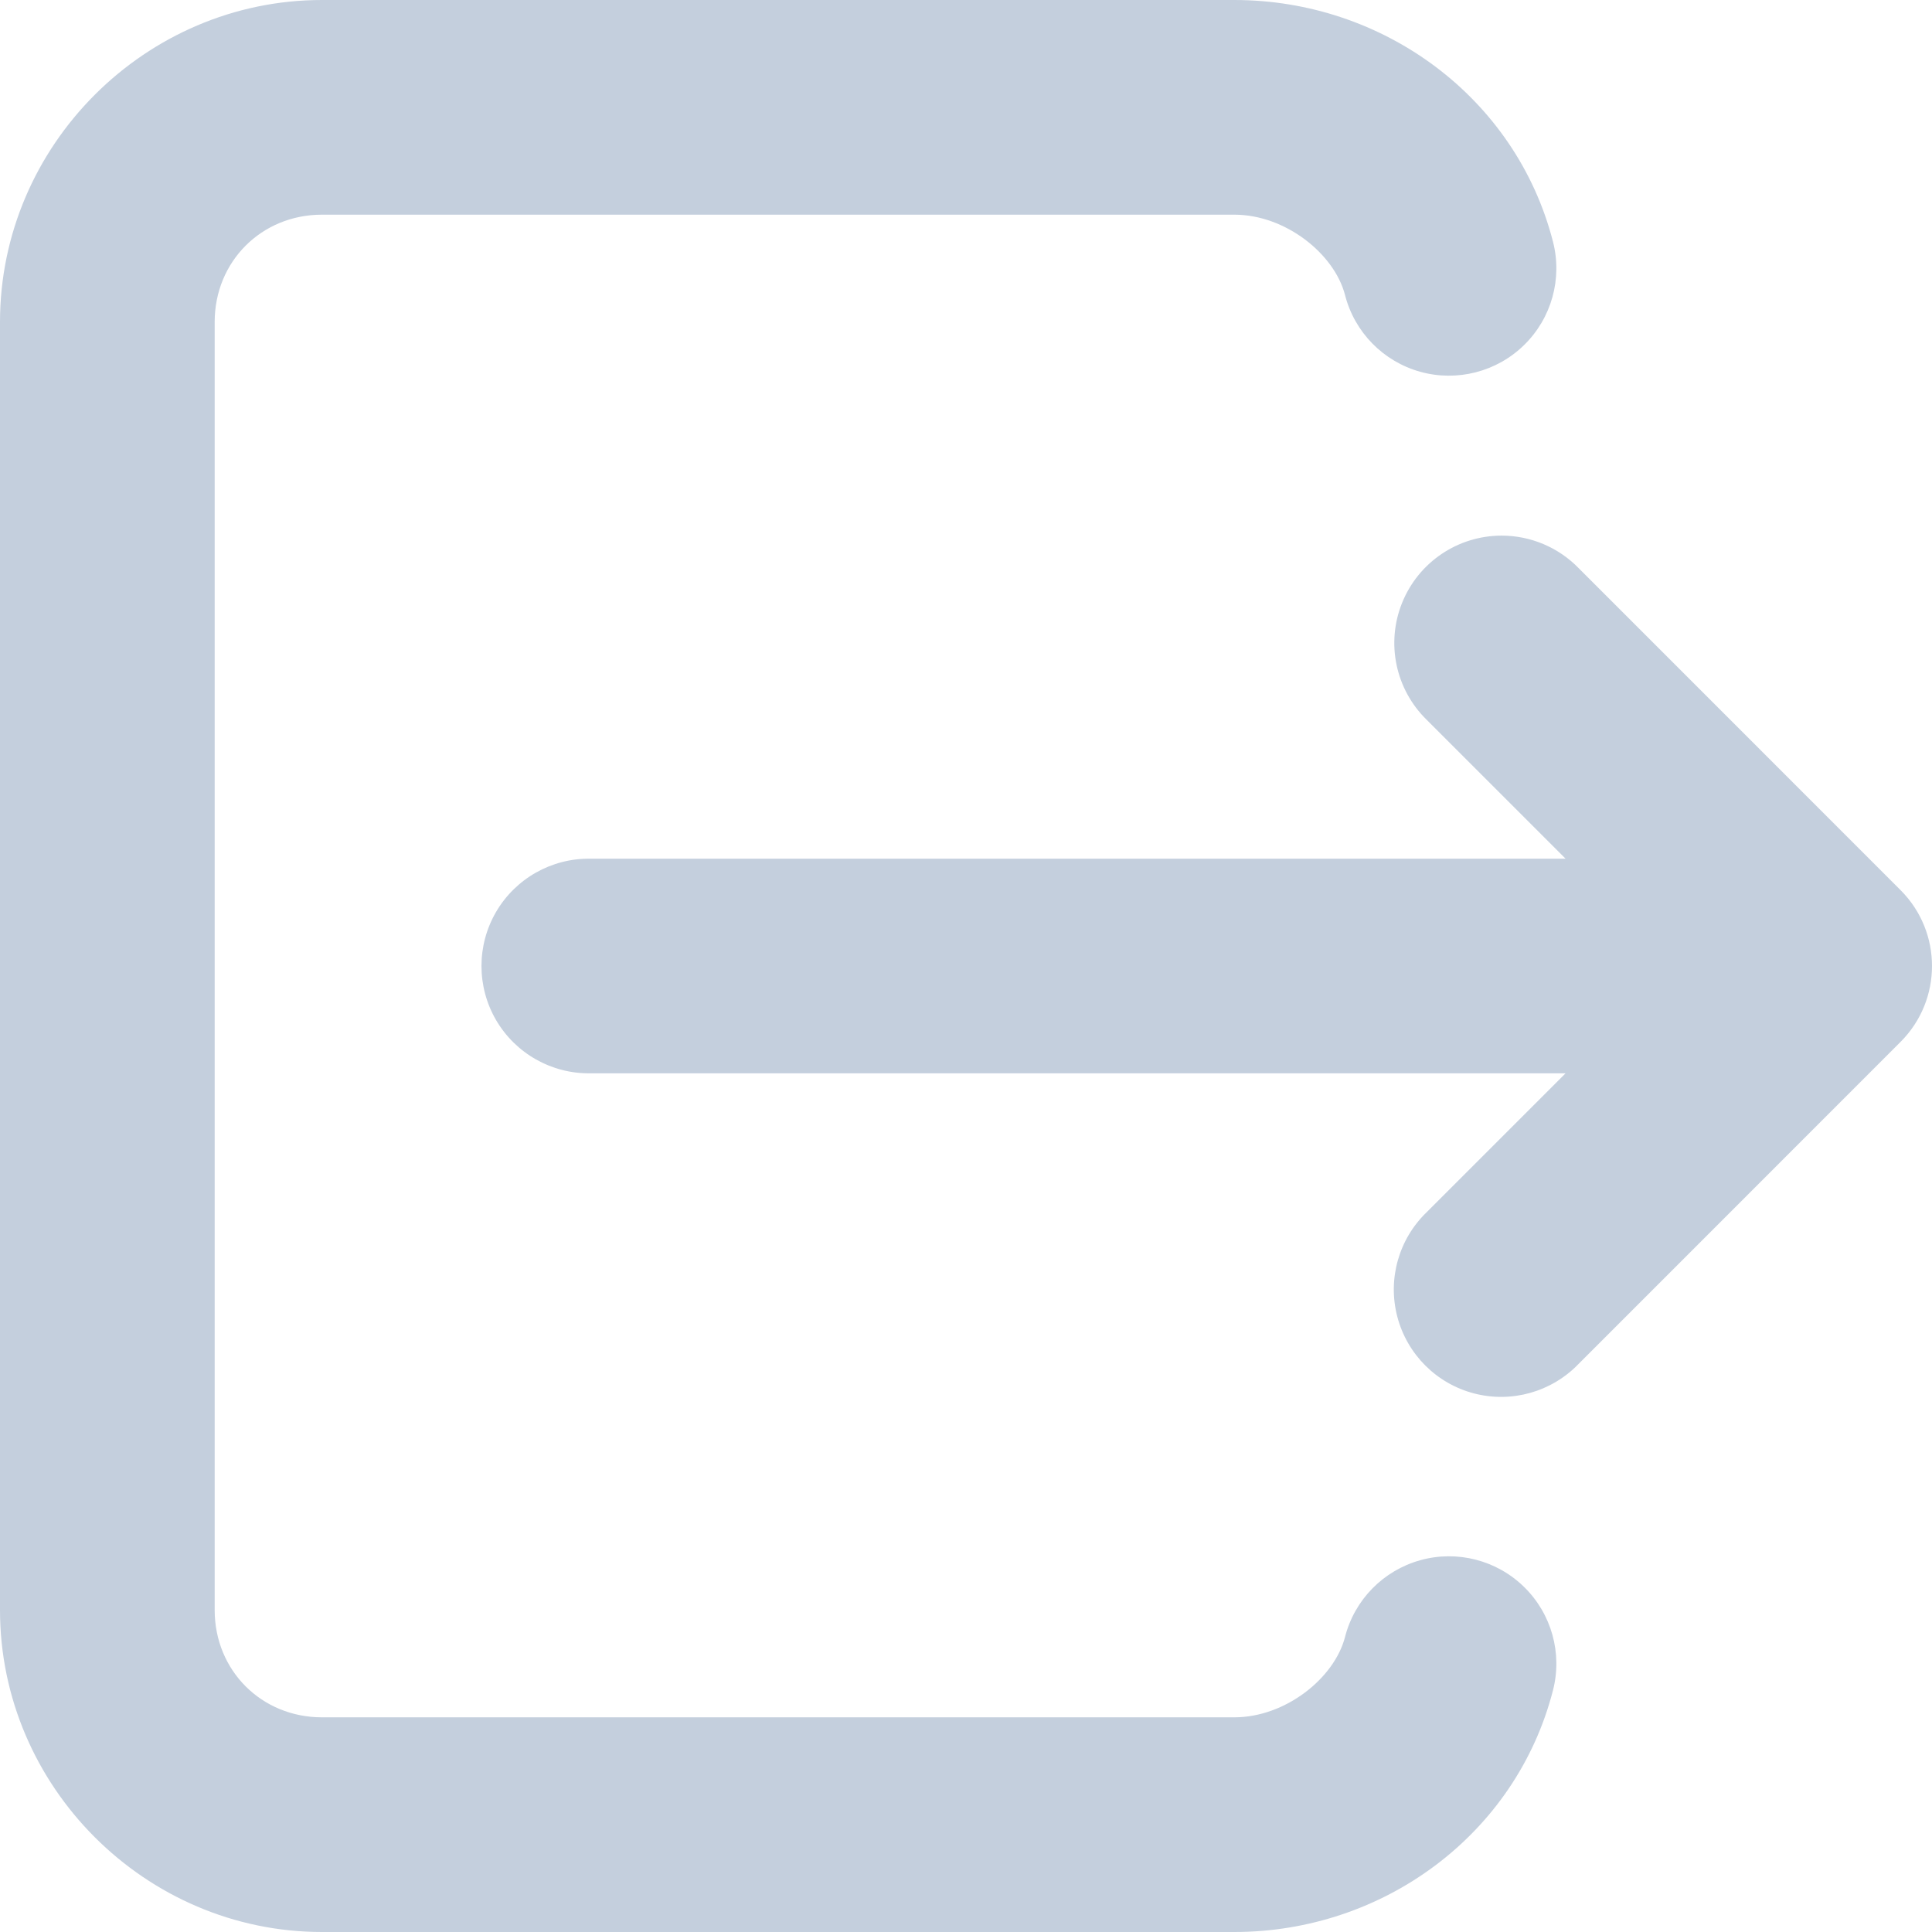 <svg width="26" height="26" viewBox="0 0 26 26" fill="none" xmlns="http://www.w3.org/2000/svg">
<path fill-rule="evenodd" clip-rule="evenodd" d="M0 4.333C0 1.957 1.957 0 4.333 0H16.611C18.616 0 20.401 1.314 20.899 3.251C21.028 3.751 20.88 4.282 20.511 4.643C20.143 5.004 19.609 5.141 19.112 5.003C18.615 4.864 18.229 4.471 18.101 3.971C17.958 3.416 17.299 2.889 16.611 2.889H4.333C3.519 2.889 2.889 3.519 2.889 4.333V21.667C2.889 22.481 3.519 23.111 4.333 23.111H16.611C17.299 23.111 17.958 22.584 18.101 22.029C18.229 21.529 18.615 21.136 19.112 20.997C19.609 20.858 20.143 20.996 20.511 21.357C20.88 21.718 21.028 22.249 20.899 22.749C20.401 24.686 18.616 26 16.611 26H4.333C1.957 26 0 24.043 0 21.667V4.333ZM18.87 8.11C19.091 7.565 19.619 7.209 20.207 7.208C20.597 7.208 20.971 7.365 21.244 7.645L25.577 11.979C26.141 12.543 26.141 13.457 25.577 14.021L21.244 18.355C20.881 18.732 20.343 18.884 19.837 18.752C19.331 18.62 18.936 18.225 18.804 17.718C18.672 17.212 18.824 16.674 19.201 16.312L21.069 14.444H7.945C7.424 14.452 6.939 14.178 6.676 13.728C6.414 13.278 6.414 12.722 6.676 12.272C6.939 11.822 7.424 11.548 7.945 11.556H21.069L19.201 9.688C18.78 9.278 18.649 8.654 18.87 8.11Z" fill="#C4CFDD"/>
</svg>
